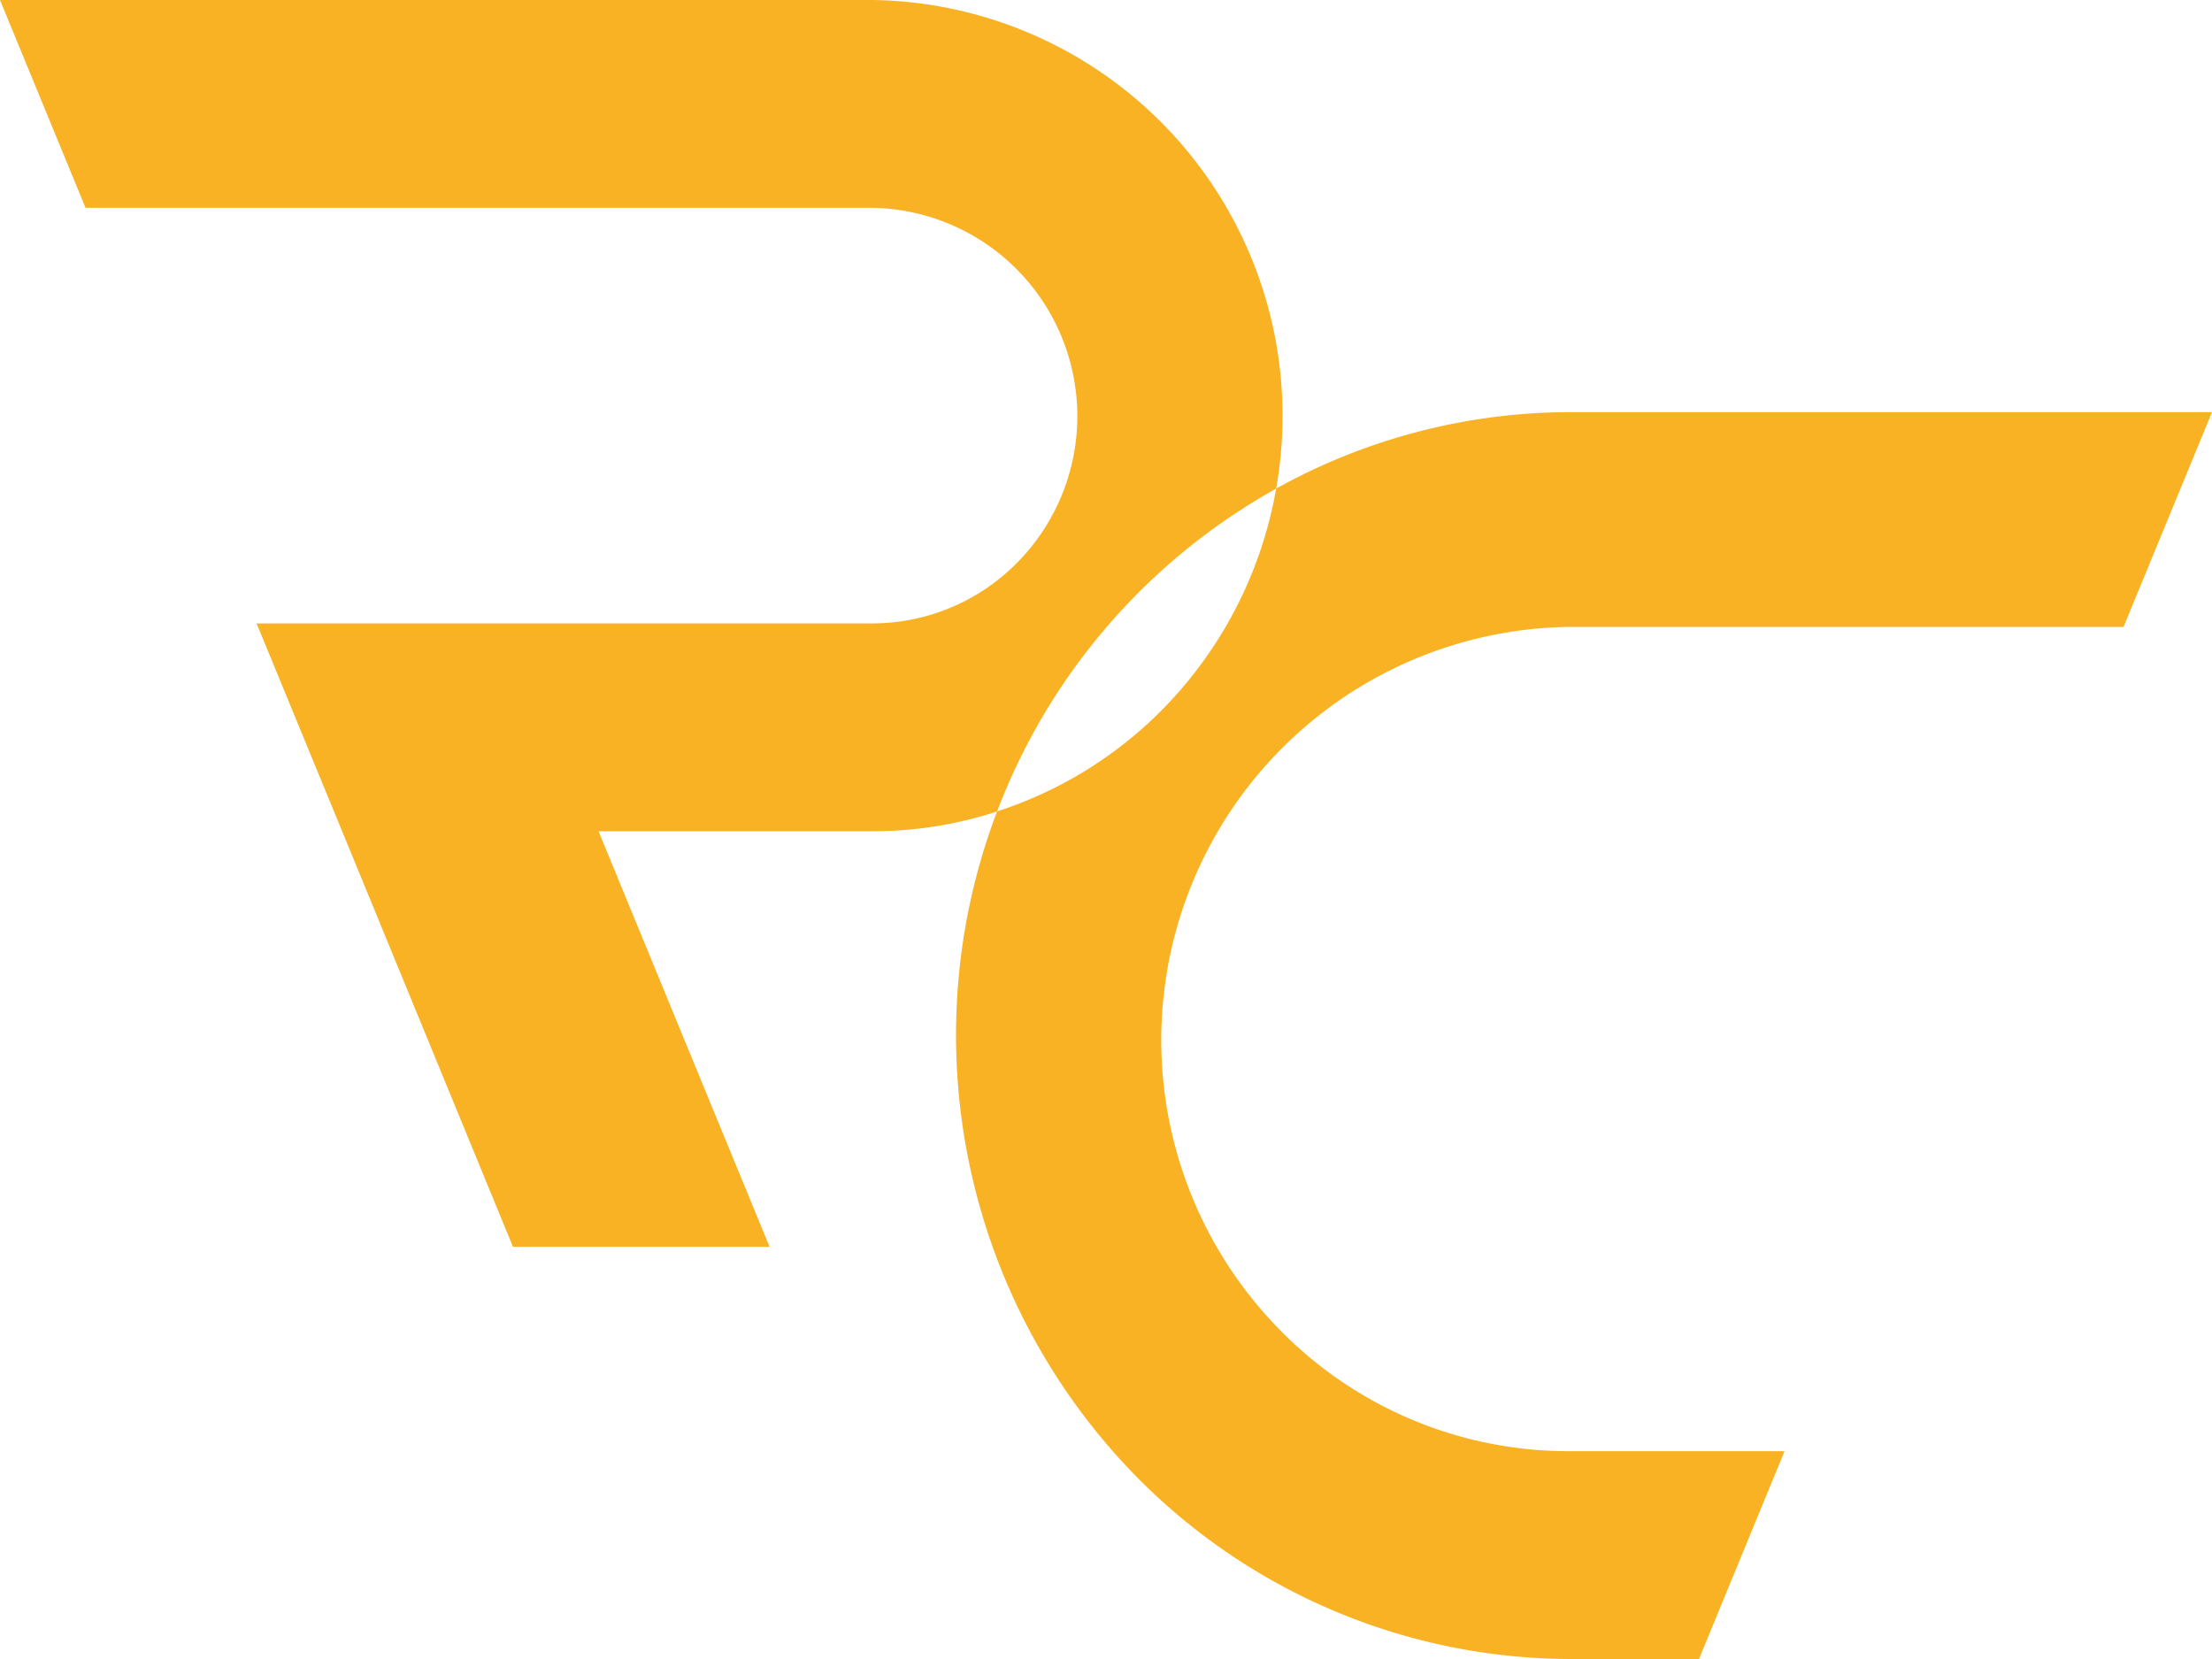 <svg id="rickchoi_logo" xmlns="http://www.w3.org/2000/svg" xmlns:xlink="http://www.w3.org/1999/xlink" width="60" height="45" viewBox="0 0 60 45">
  <defs>
    <clipPath id="clip-path">
      <rect id="사각형_151" data-name="사각형 151" width="60" height="45" fill="#f8b223"/>
    </clipPath>
  </defs>
  <g id="그룹_363" data-name="그룹 363" transform="translate(0 0)" clip-path="url(#clip-path)">
    <path id="패스_664" data-name="패스 664" d="M34.615,13.253A11.282,11.282,0,0,0,23.657,0H0L2.32,5.637H23.657a5.653,5.653,0,0,1,3.936,9.623,5.526,5.526,0,0,1-3.936,1.65H6.96l2.32,5.637,4.635,11.274h6.96l-4.64-11.274h7.423a10.8,10.8,0,0,0,3.388-.537,16.877,16.877,0,0,1,7.57-8.757" transform="translate(0 0)" fill="#f8b223"/>
    <path id="패스_665" data-name="패스 665" d="M74.844,30.616H89.908l2.4-5.826H74.938a16.455,16.455,0,0,0-8.015,2.074,11.3,11.3,0,0,1-3.086,5.993,11.114,11.114,0,0,1-4.484,2.764A17.1,17.1,0,0,0,63.129,53.66a16.562,16.562,0,0,0,11.809,4.951h3.455l2.32-5.637H74.844A10.954,10.954,0,0,1,67.039,49.7a11.21,11.21,0,0,1,7.806-19.084" transform="translate(-32.308 -13.611)" fill="#f8b223"/>
  </g>
</svg>
